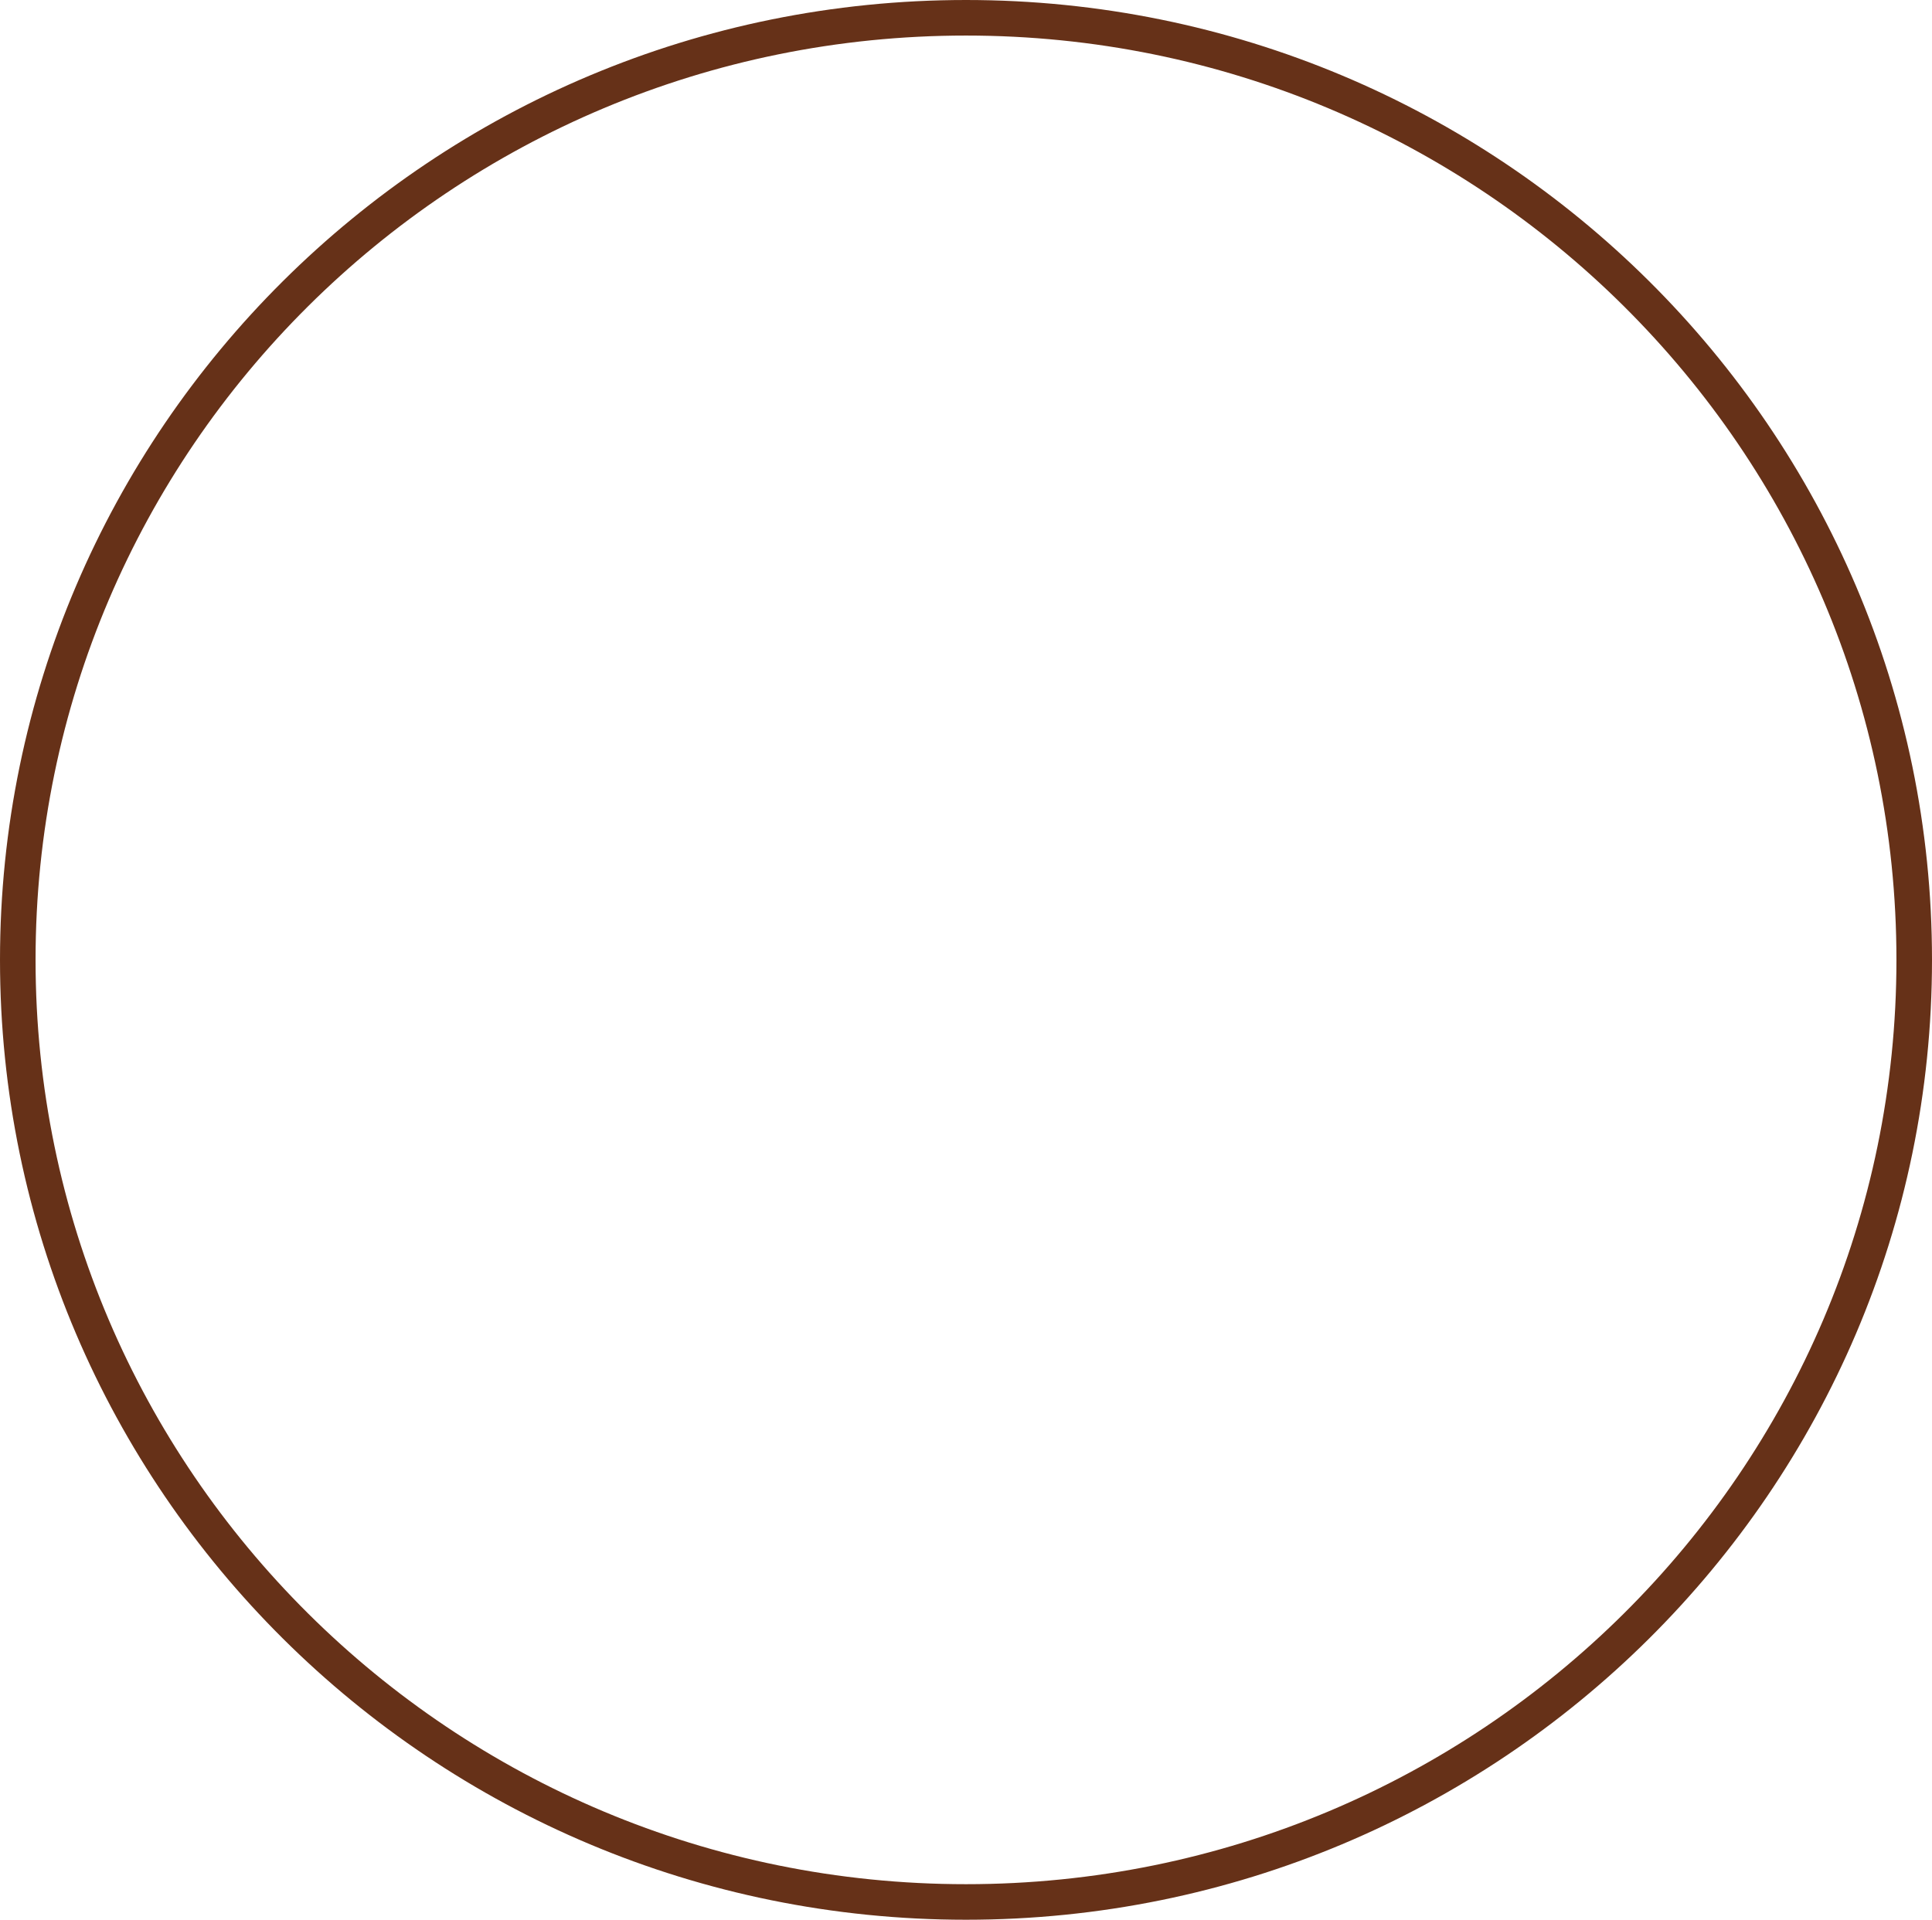 <svg fill="none" height="162" viewBox="0 0 163 162" width="163" xmlns="http://www.w3.org/2000/svg"><path d="m161.5 81c0 43.898-35.809 79.5-80 79.5-44.191 0-80-35.602-80-79.5 0-43.898 35.809-79.5 80-79.5 44.191 0 80 35.602 80 79.5z" stroke="#663118" stroke-width="3"/></svg>